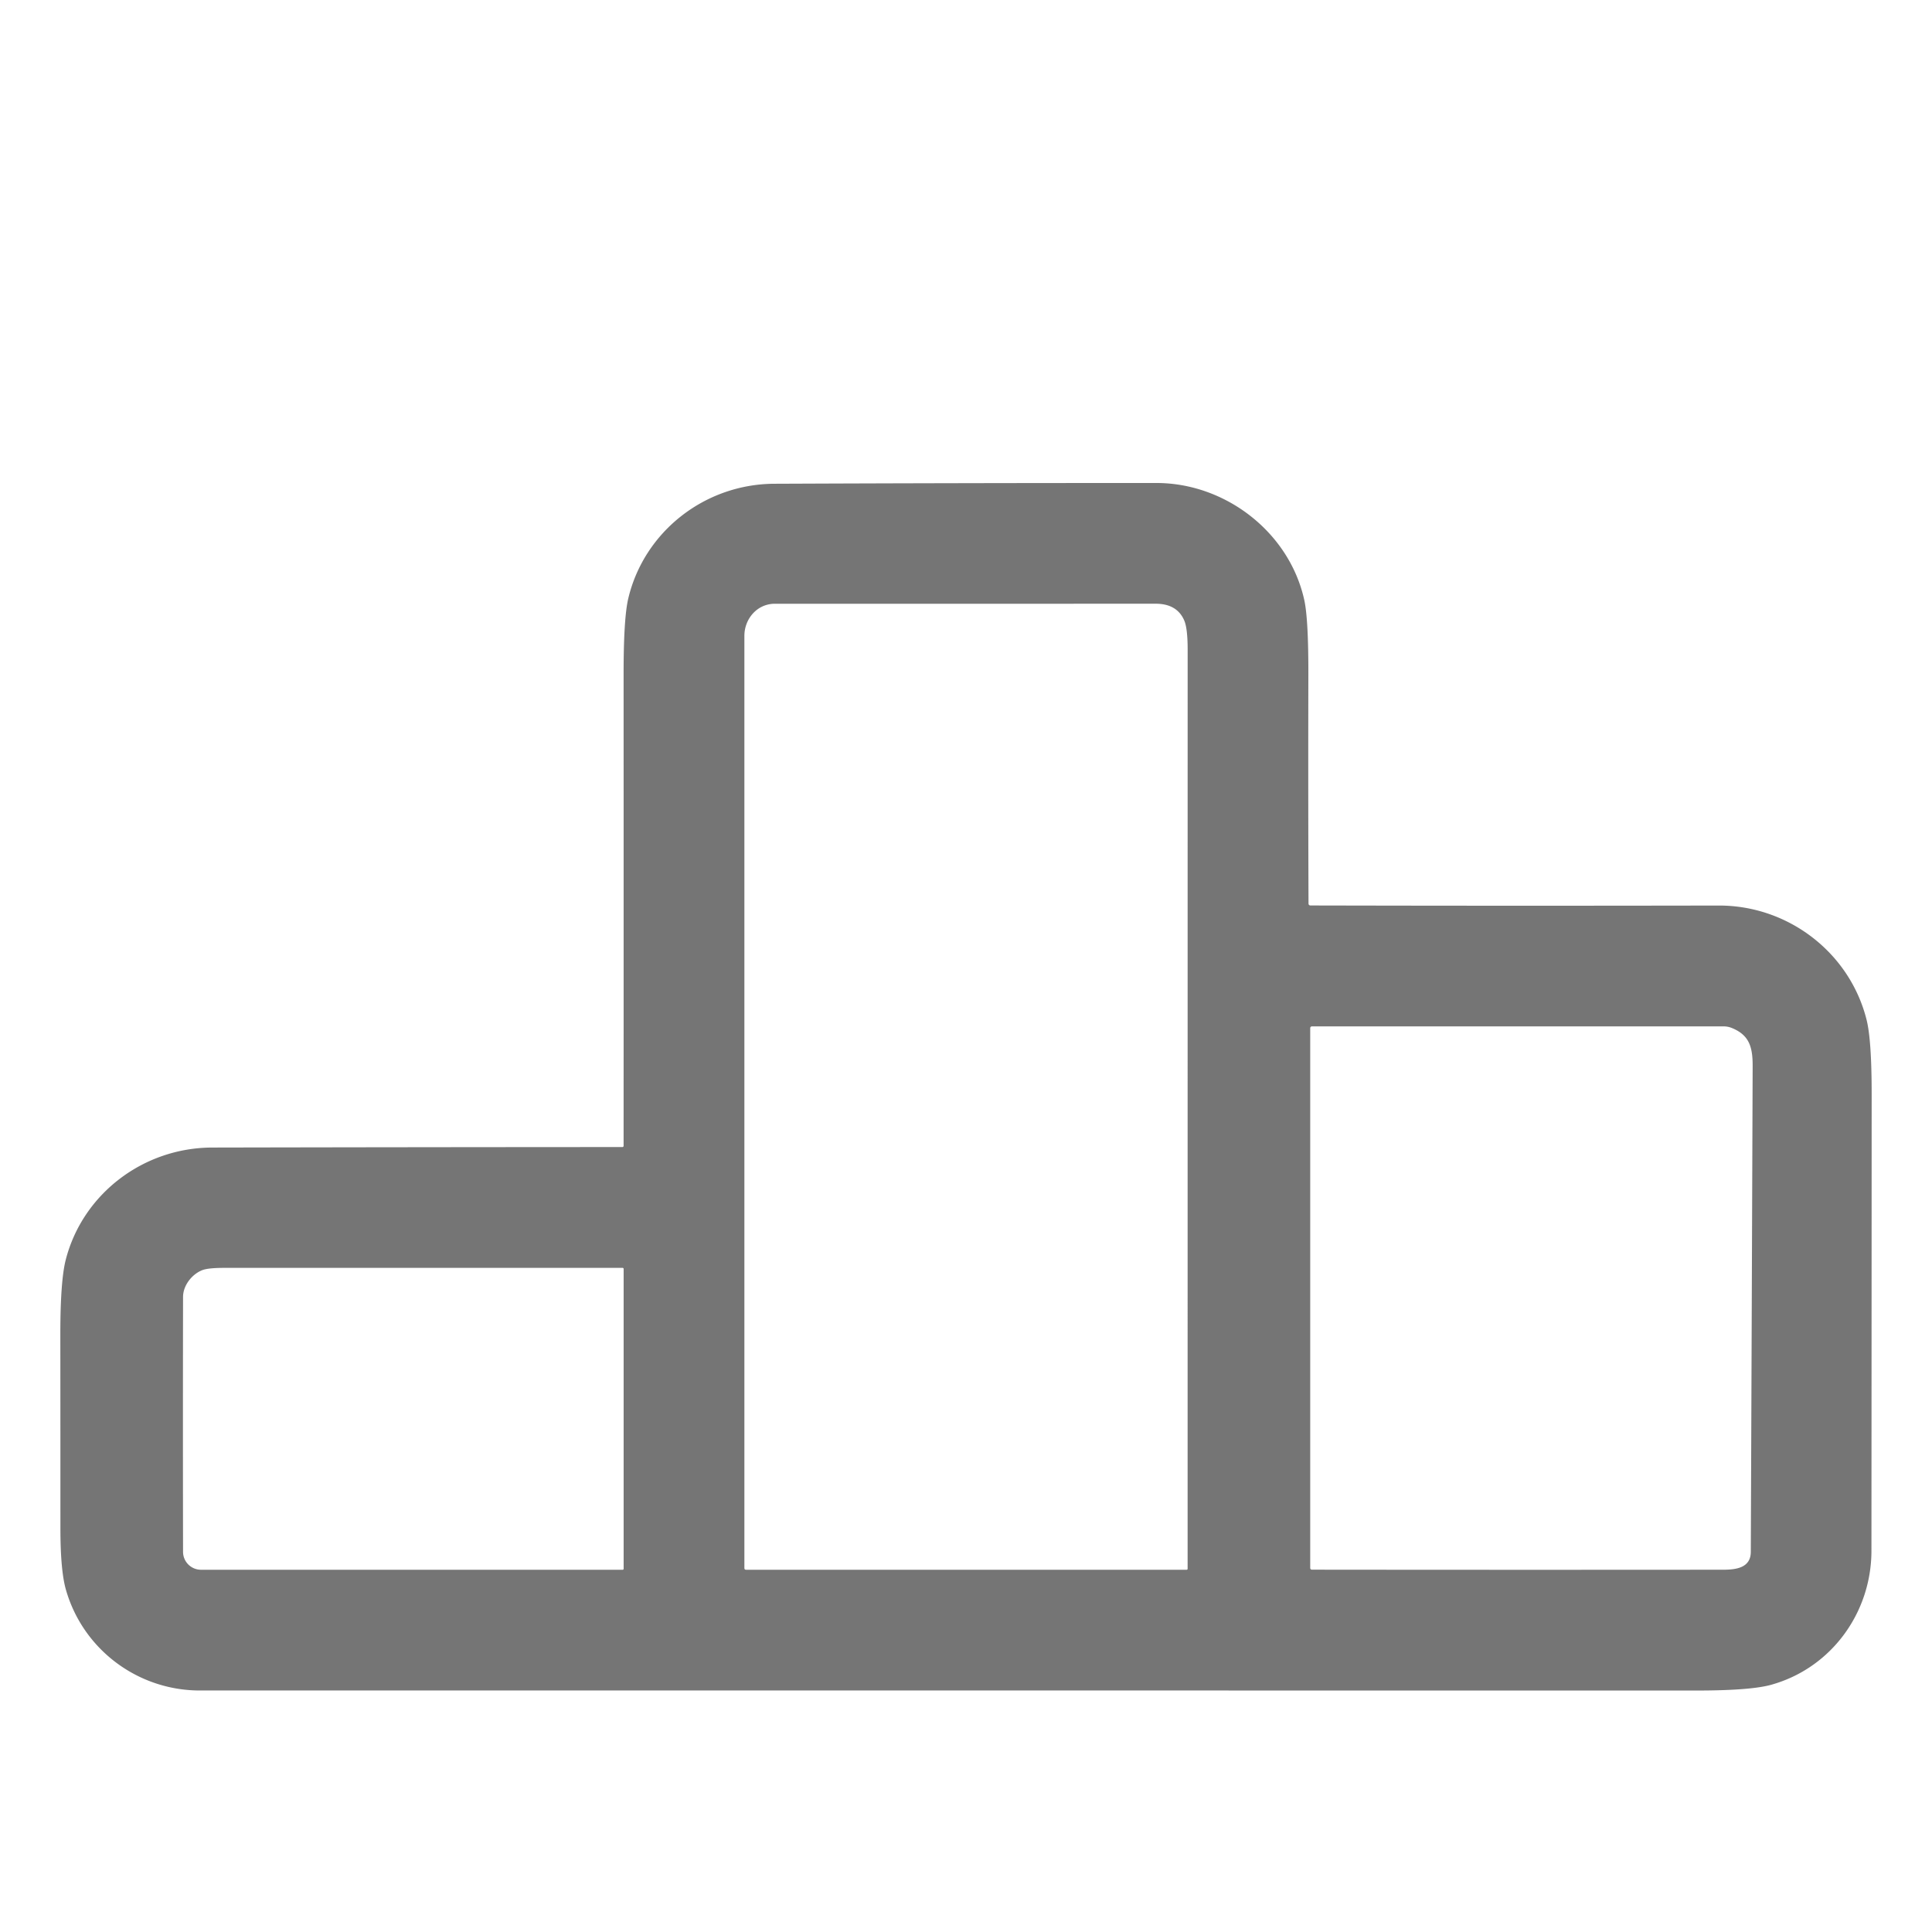 <?xml version="1.0" encoding="UTF-8" standalone="no"?>
<!DOCTYPE svg PUBLIC "-//W3C//DTD SVG 1.1//EN" "http://www.w3.org/Graphics/SVG/1.1/DTD/svg11.dtd">
<svg xmlns="http://www.w3.org/2000/svg" version="1.1" viewBox="0.00 0.00 512.00 512.00">
<path fill="#757575" d="
  M 347.33 239.96
  Q 401.41 240.08 455.50 239.98
  C 473.87 239.94 490.18 252.42 494.66 270.24
  Q 496.01 275.60 496.01 289.87
  Q 495.99 350.43 495.95 411.00
  C 495.93 427.45 485.25 442.08 469.36 446.49
  Q 463.91 448.01 449.50 448.01
  Q 251.25 447.99 53.00 448.00
  C 36.44 448.00 22.00 437.07 17.48 421.33
  Q 16.01 416.24 16.01 405.03
  Q 16.01 379.39 15.99 353.74
  Q 15.98 339.50 17.42 333.86
  C 21.89 316.44 37.92 304.15 56.25 304.11
  Q 110.63 304.00 164.95 303.98
  A 0.31 0.31 0.0 0 0 165.26 303.67
  Q 165.28 241.12 165.26 178.50
  Q 165.26 163.83 166.50 158.59
  C 170.70 140.91 186.74 128.27 205.25 128.20
  Q 255.88 127.99 306.50 128.00
  C 324.79 128.01 341.72 141.09 345.66 159.07
  Q 346.76 164.13 346.73 179.01
  Q 346.66 209.20 346.77 239.40
  Q 346.77 239.96 347.33 239.96
  Z
  M 205.36 160.00
  C 200.58 160.00 197.27 164.07 197.27 168.50
  Q 197.27 291.97 197.27 415.54
  Q 197.27 416.00 197.73 416.00
  L 314.48 416.00
  A 0.25 0.25 0.0 0 0 314.73 415.75
  Q 314.73 294.00 314.74 172.19
  Q 314.74 166.51 313.83 164.42
  Q 311.91 159.99 306.25 159.99
  Q 255.80 160.01 205.36 160.00
  Z
  M 458.91 272.41
  A 5.80 5.78 -34.1 0 0 456.77 272.00
  L 347.74 272.00
  Q 347.22 272.00 347.22 272.52
  L 347.22 415.48
  Q 347.22 415.98 347.72 415.98
  Q 402.21 416.04 456.71 415.99
  C 460.28 415.99 463.97 415.40 463.98 411.25
  Q 464.24 346.91 464.47 282.57
  C 464.49 277.50 463.61 274.30 458.91 272.41
  Z
  M 53.62 336.60
  C 50.92 337.64 48.51 340.61 48.51 343.71
  Q 48.45 377.87 48.51 411.25
  A 4.76 4.75 0.0 0 0 53.27 416.00
  L 165.01 416.00
  A 0.26 0.26 0.0 0 0 165.27 415.74
  L 165.27 336.27
  A 0.27 0.27 0.0 0 0 165.00 336.00
  Q 112.25 336.00 59.44 336.00
  Q 55.17 336.00 53.62 336.60
  Z"
/>
</svg>
